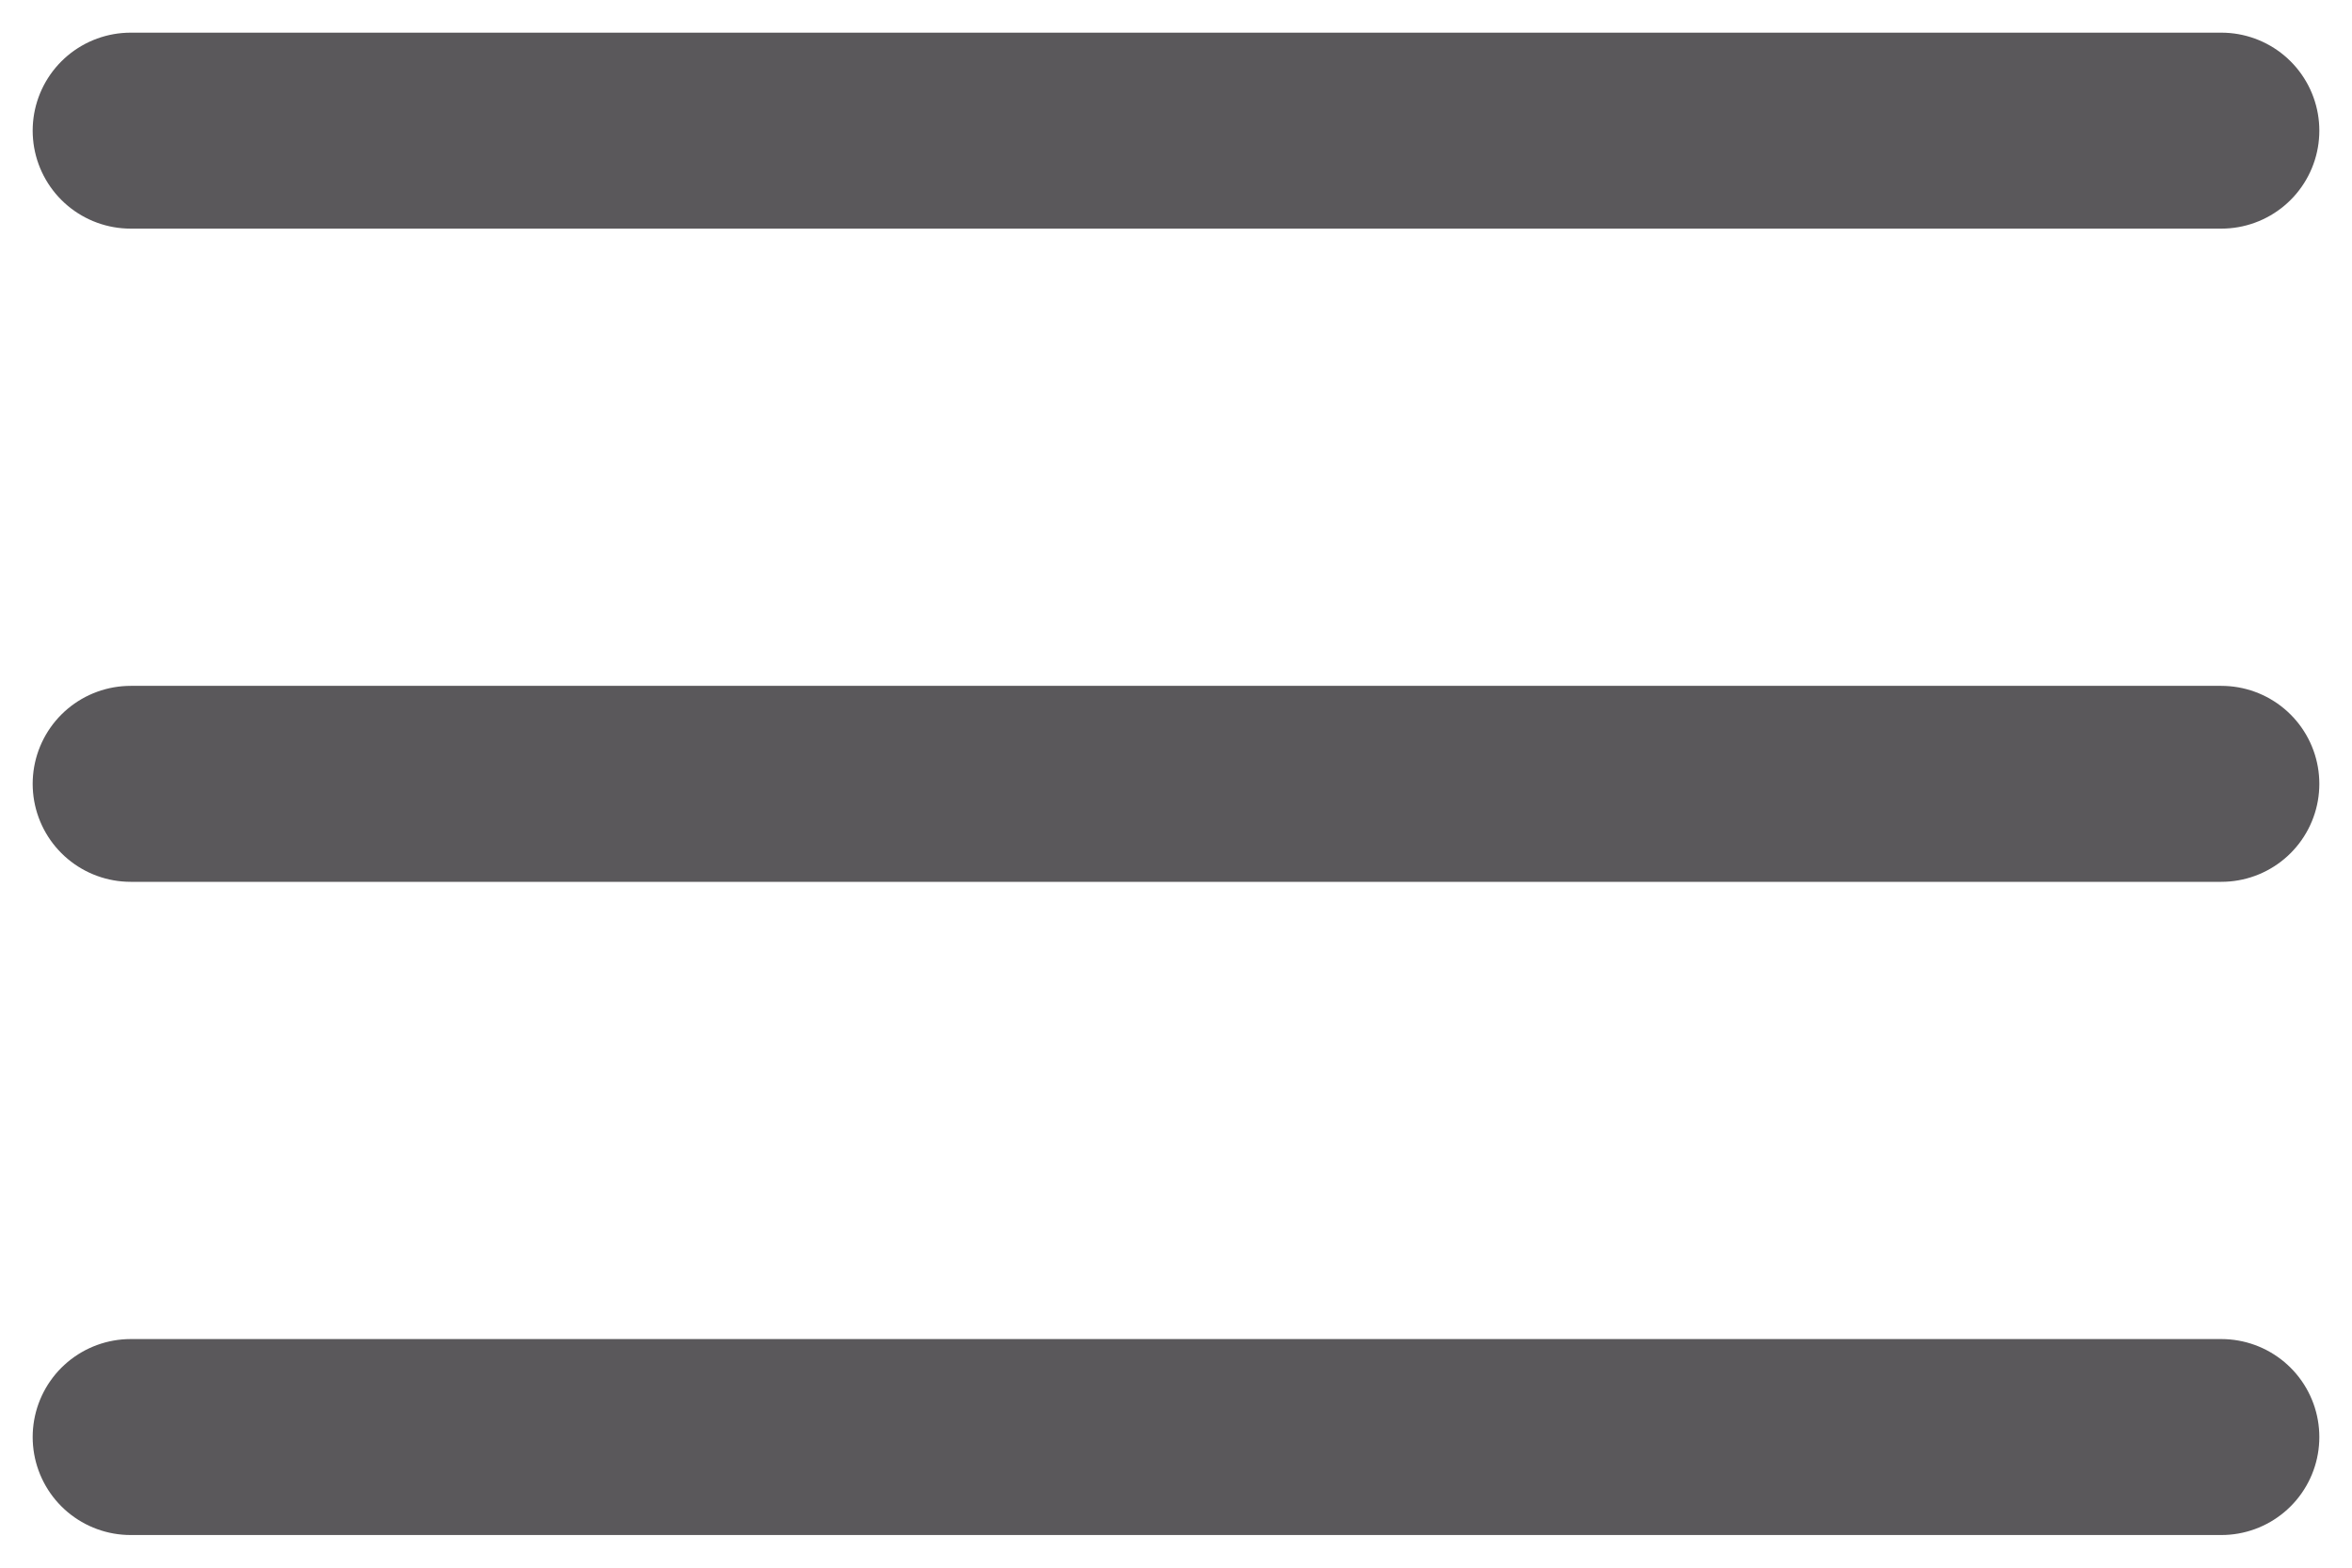 <svg width="18" height="12" viewBox="0 0 18 12" fill="none" xmlns="http://www.w3.org/2000/svg">
<path d="M1 1H17M1 6H17M1 11H17" stroke="#5A585B" stroke-width="1.5" stroke-linecap="round" stroke-linejoin="round"/>
</svg>
